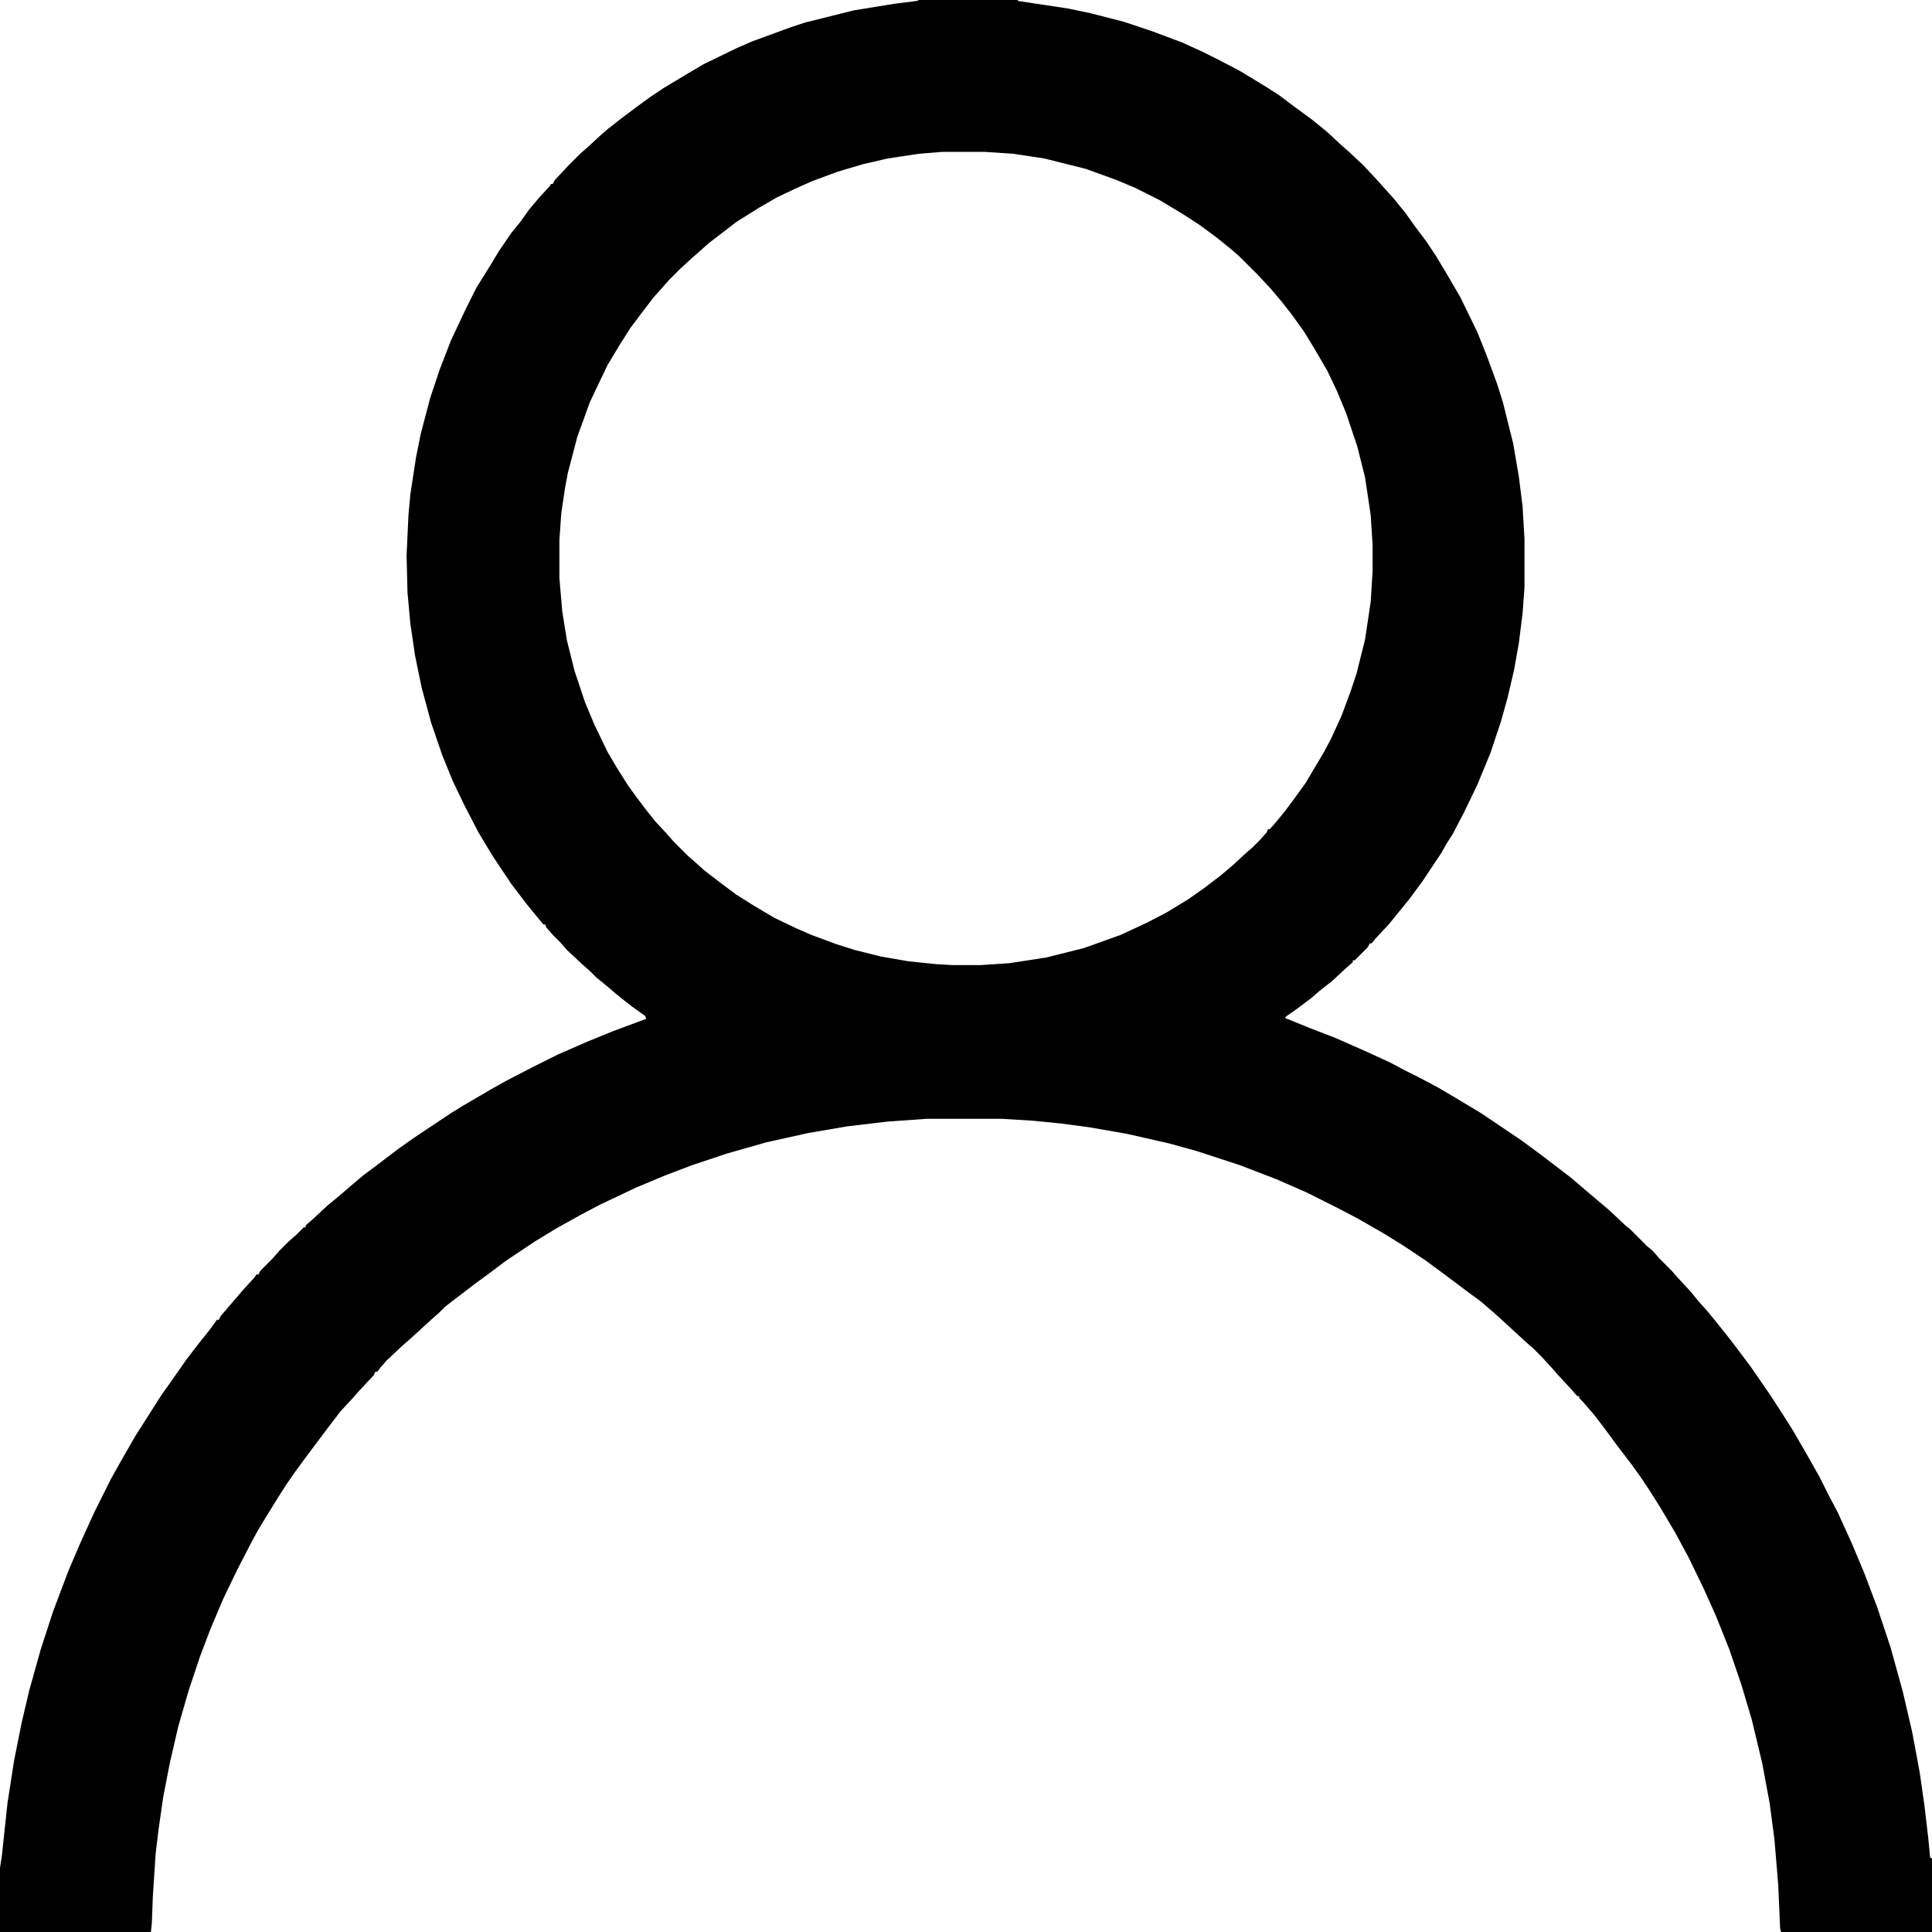 <?xml version="1.0" encoding="UTF-8"?>
<svg version="1.1" viewBox="0 0 2048 2048" width="1280" height="1280" xmlns="http://www.w3.org/2000/svg">
<path transform="translate(974)" d="m0 0h105v1l53 8 24 5 35 9 30 10 32 12 22 10 16 8 23 12 28 17 14 9 16 12 19 14 16 13 15 14 8 7 15 14 14 15 18 20 13 16 10 14 12 16 10 15 12 20 14 24 18 37 10 25 11 30 6 19 11 44 6 35 4 32 2 34v52l-2 27-4 32-5 28-7 30-7 25-11 33-14 34-14 29-12 23-7 11-5 9-20 30-14 19-13 16-9 11-14 15-4 5h-2l-2 4-14 14h-2v2l-8 7-14 13-14 11-8 7-16 12-10 7-2 2 27 11 26 10 34 15 24 11 15 8 16 8 19 10 17 10 30 18 43 29 19 14 21 16 13 10 14 12 26 22 17 16 5 4 18 18 6 5 7 8 13 13 7 8 13 14 9 11 9 10 9 11 12 15 10 13 15 20 11 16 9 13 13 20 12 19 15 26 13 23 10 20 9 17 15 33 13 31 14 37 14 42 13 47 10 43 8 43 5 35 4 34 2 21 2 1v78h-160l-1-4-2-46-4-48-5-38-8-43-11-46-11-37-13-38-14-35-13-29-16-33-14-26-16-27-12-19-8-12-10-14-16-21-14-19-10-13-12-14-4-4v-2h-2l-7-8-13-14-7-8-11-12-8-8-8-7-12-11-13-12-10-9-14-12-11-8-28-21-19-14-24-16-21-13-28-16-23-12-30-15-32-14-39-15-46-15-29-8-44-10-40-7-30-4-30-3-33-2h-80l-42 3-42 5-41 7-45 10-42 12-36 12-29 11-31 13-38 18-19 10-27 15-23 14-30 20-16 12-19 14-30 23-7 7-8 7-12 11-11 10-8 7-16 15-7 8-3 4h-2l-2 4-15 16-7 8-13 14-13 17-24 32-11 15-9 13-9 14-13 21-9 15-6 11-15 29-15 31-14 33-11 29-12 36-11 38-9 39-7 36-5 35-3 25-3 46-1 27-1 10h-160v-68l2-13 6-56 7-45 8-40 8-34 12-43 13-40 9-24 8-21 12-28 15-33 18-36 9-16 16-28 28-44 10-14 16-23 13-17 12-15 8-11h2l2-4 24-28 11-12 3-4h2l2-4 13-13 7-8 10-10 8-7 8-8h2v-2l8-7 15-14 11-9 14-12 13-11 16-12 21-16 17-12 39-26 13-8 29-17 16-9 27-14 28-14 32-14 27-11 35-13-1-3-14-10-14-11-13-11-11-9-7-7-8-7-16-15-7-8-8-8-7-8-1-3h-2l-18-22-16-21-20-30-15-25-15-29-12-25-11-27-12-35-10-37-7-34-5-34-3-33-1-39 2-43 2-22 6-39 5-25 10-38 10-30 12-31 16-34 11-22 15-24 9-15 13-19 9-11 10-14 11-13 11-12 1-2h2l2-4 15-16 12-12 8-7 13-12 8-7 14-11 16-12 15-11 15-10 25-15 17-10 35-17 16-7 41-15 15-5 52-13 43-7 24-3zm25 161-25 2-33 5-26 6-27 8-27 10-18 8-19 9-19 11-24 15-30 23-10 9-8 7-12 11-12 12-7 8-9 10-13 17-12 16-12 19-12 20-11 23-8 17-13 36-10 38-3 16-4 27-2 28v41l3 35 5 31 8 32 11 33 10 24 14 29 10 17 12 19 8 11 9 12 11 14 13 14 7 8 15 15 8 7 10 9 17 13 16 12 19 12 22 13 23 11 16 7 27 10 19 6 28 7 29 5 29 3 17 1h31l30-2 39-6 40-10 39-14 28-13 21-11 23-14 17-12 17-13 13-11 13-12 8-7 8-8 7-8 1-3h2l7-8 9-11 9-12 13-18 19-32 8-15 11-24 10-27 6-18 9-36 6-40 2-32v-29l-2-31-6-40-8-32-12-36-10-24-10-21-14-24-11-18-13-18-11-14-11-13-14-15-19-19-8-7-16-13-19-14-17-11-25-15-26-13-19-8-33-12-44-11-33-5-30-2z"/>
<path transform="translate(970)" d="m0 0 2 1z"/>
</svg>
